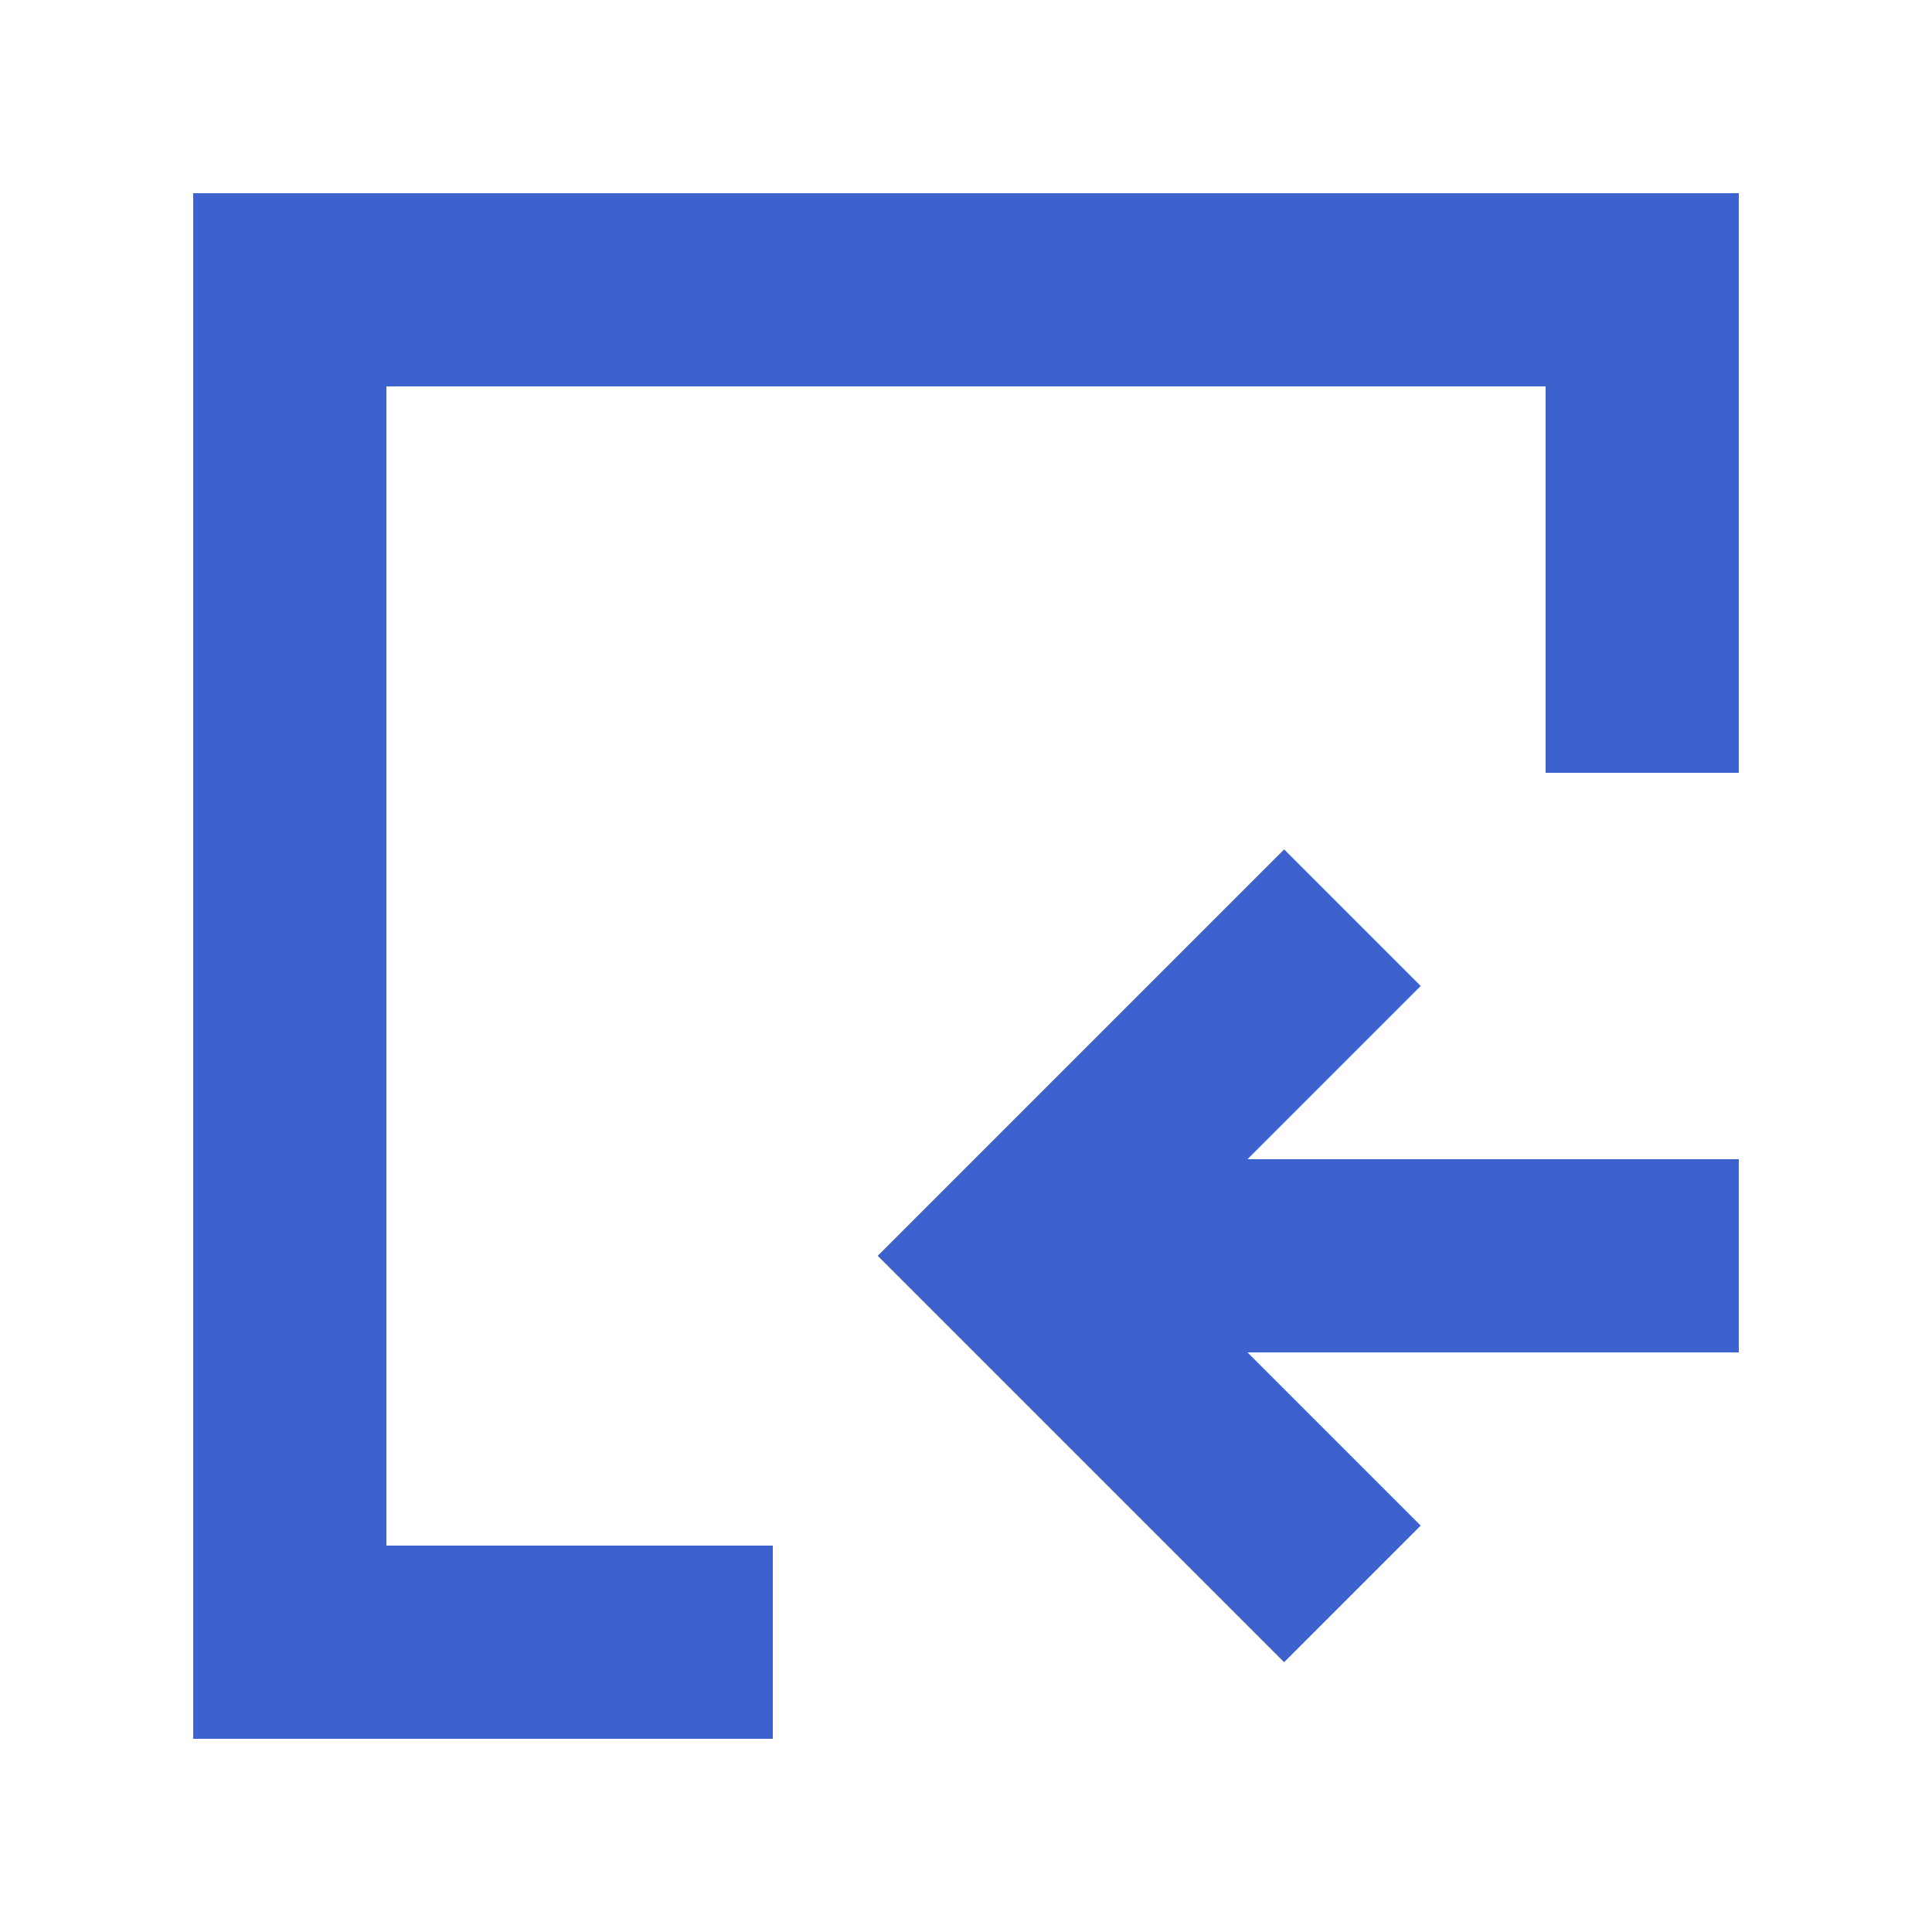 <?xml version="1.0" encoding="UTF-8"?>
<svg width="20px" height="20px" viewBox="0 0 20 20" version="1.1" xmlns="http://www.w3.org/2000/svg" xmlns:xlink="http://www.w3.org/1999/xlink">
    <!-- Generator: Sketch 52.5 (67469) - http://www.bohemiancoding.com/sketch -->
    <title>ic_import</title>
    <desc>Created with Sketch.</desc>
    <g id="复判工具" stroke="none" stroke-width="1" fill="none" fill-rule="evenodd">
        <g id="21控件" transform="translate(-108, -1920)">
            <g id="按钮" transform="translate(80, 1834)">
                <g id="button">
                    <g id="导入-copy" transform="translate(0, 72)">
                        <g id="ic_import" transform="translate(28, 14)">
                            <g>
                                <g>
                                    <rect id="Rectangle" x="0" y="0" width="20" height="20"></rect>
                                    <polygon id="Shape" fill="#3D62CD" fill-rule="nonzero" points="4 16 8 16 8 18 2 18 2 2 18 2 18 8 16 8 16 4 4 4"></polygon>
                                    <polygon id="Path-4" fill="#3D62CD" fill-rule="nonzero" points="18 12 18 14 11 14 11 12"></polygon>
                                    <polygon id="Path-5" fill="#3D62CD" fill-rule="nonzero" points="14.707 15.793 13.293 17.207 9.086 13 13.293 8.793 14.707 10.207 11.914 13"></polygon>
                                </g>
                            </g>
                        </g>
                    </g>
                </g>
            </g>
        </g>
    </g>
</svg>